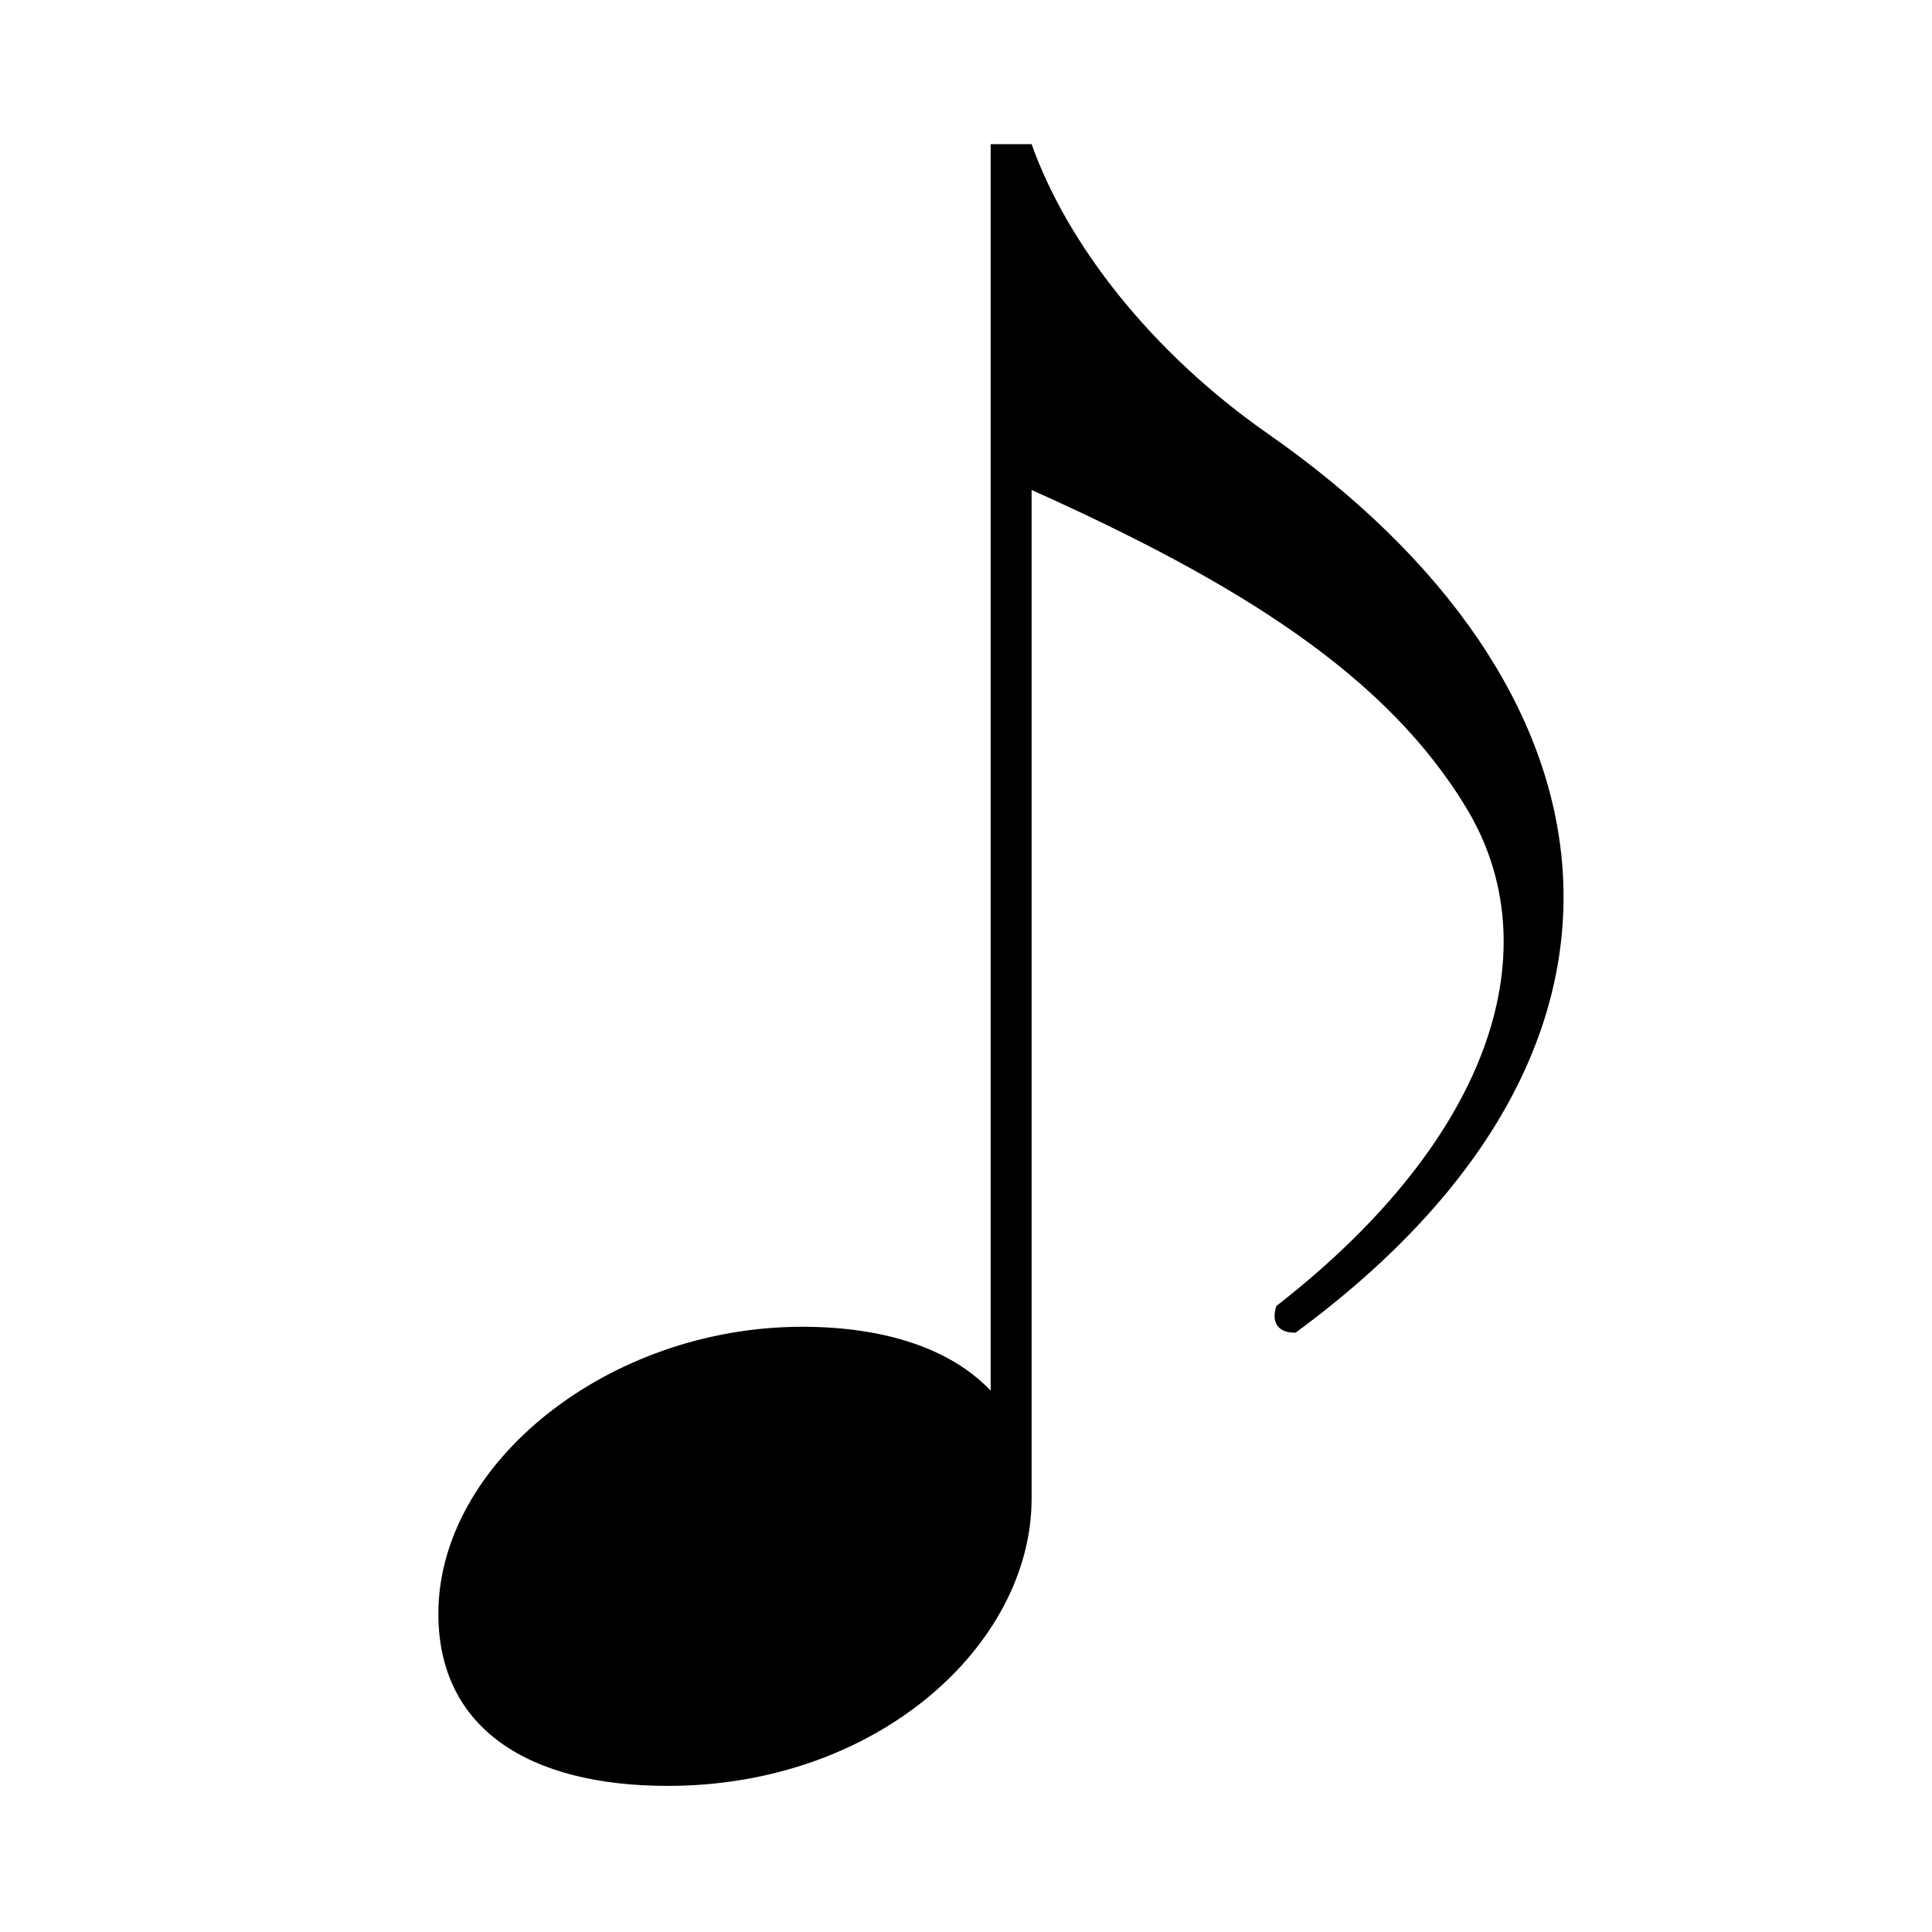 <svg xmlns="http://www.w3.org/2000/svg" version="1" width="115" height="115"><defs><marker orient="auto" overflow="visible"><path d="M0 0l5-5-17.5 5 17.5 5-5-5z" transform="matrix(.4 0 0 .4 4 0)" fill-rule="evenodd" stroke="#000" stroke-width="1pt"/></marker><marker orient="auto" overflow="visible"><path d="M10.69 4.437l-12.018-4.419 12.018-4.419c-1.92 2.609-1.909 6.179 0 8.839z" font-size="12" fill-rule="evenodd"/></marker></defs><path d="M58.968 8.581v74.195c-2.322-2.445-6.196-3.801-11.219-3.801-11.555 0-21.656 8.131-21.656 17.077 0 6.841 5.377 10.251 13.656 10.251 12.495 0 21.601-8.39 21.656-17.023v-60.116c12.304 5.524 21.164 11.033 25.938 19.03 4.833 8.098 1.775 19.309-11.375 29.549-.337 1.066.206 1.615 1.156 1.579 23.34-17.174 19.565-38.698-1.656-53.505-6.915-4.825-11.947-11.275-14.063-17.237h-2.438z" fill-rule="evenodd"/></svg>